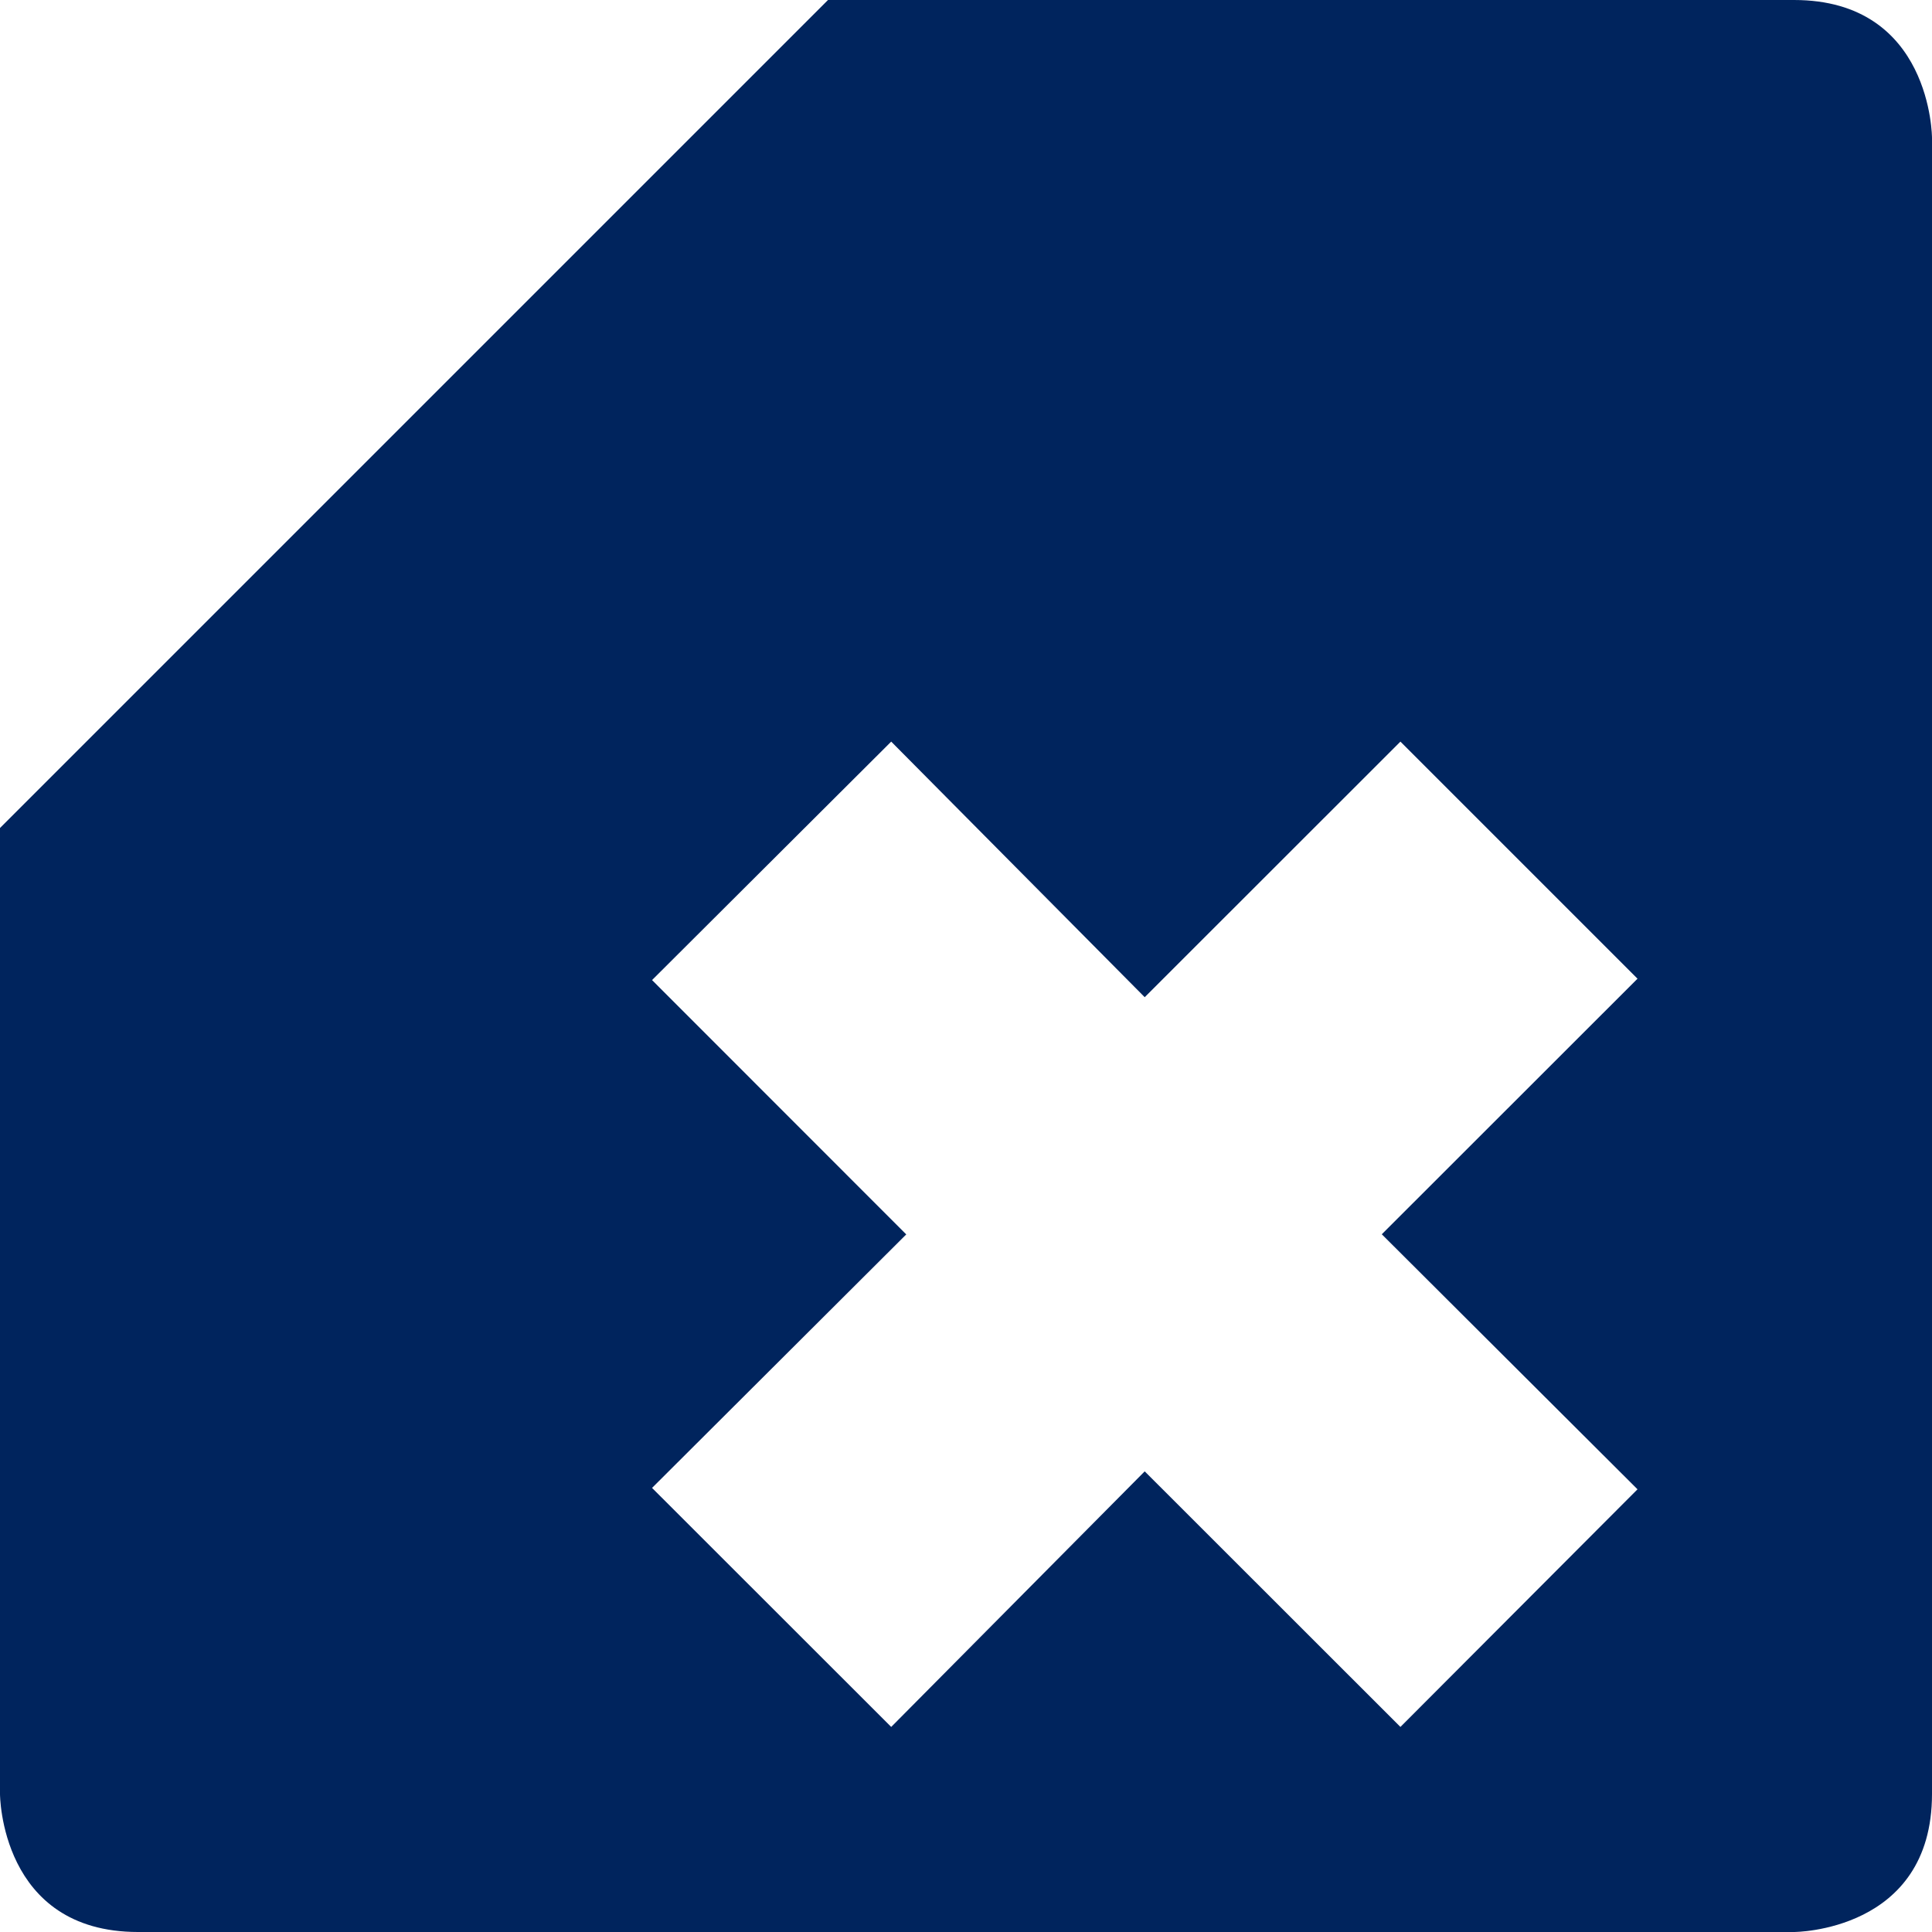 <?xml version="1.0" encoding="utf-8"?>
<!-- Generator: Adobe Illustrator 15.0.2, SVG Export Plug-In . SVG Version: 6.00 Build 0)  -->
<!DOCTYPE svg PUBLIC "-//W3C//DTD SVG 1.1//EN" "http://www.w3.org/Graphics/SVG/1.1/DTD/svg11.dtd">
<svg version="1.1" id="Layer_1" xmlns="http://www.w3.org/2000/svg" xmlns:xlink="http://www.w3.org/1999/xlink" x="0px" y="0px"
	 width="14px" height="14px" viewBox="0 0 14 14" enable-background="new 0 0 14 14" xml:space="preserve">
<g>
	<defs>
		<rect id="SVGID_1_" width="14" height="14"/>
	</defs>
	<clipPath id="SVGID_2_">
		<use xlink:href="#SVGID_1_"  overflow="visible"/>
	</clipPath>
	<path clip-path="url(#SVGID_2_)" fill="#00245D" d="M10.013,8.944l1.853,1.848l-1.718,1.722l-1.853-1.852l-1.837,1.852
		l-1.733-1.732l1.842-1.837L4.725,7.102l1.733-1.728l1.837,1.852l1.853-1.852l1.718,1.718L10.013,8.944z M14,13V1c0,0,0-1-1-1H6L0,6
		v7c0,0,0,1,1,1h12C13,14,14,14,14,13"/>
</g>
</svg>
